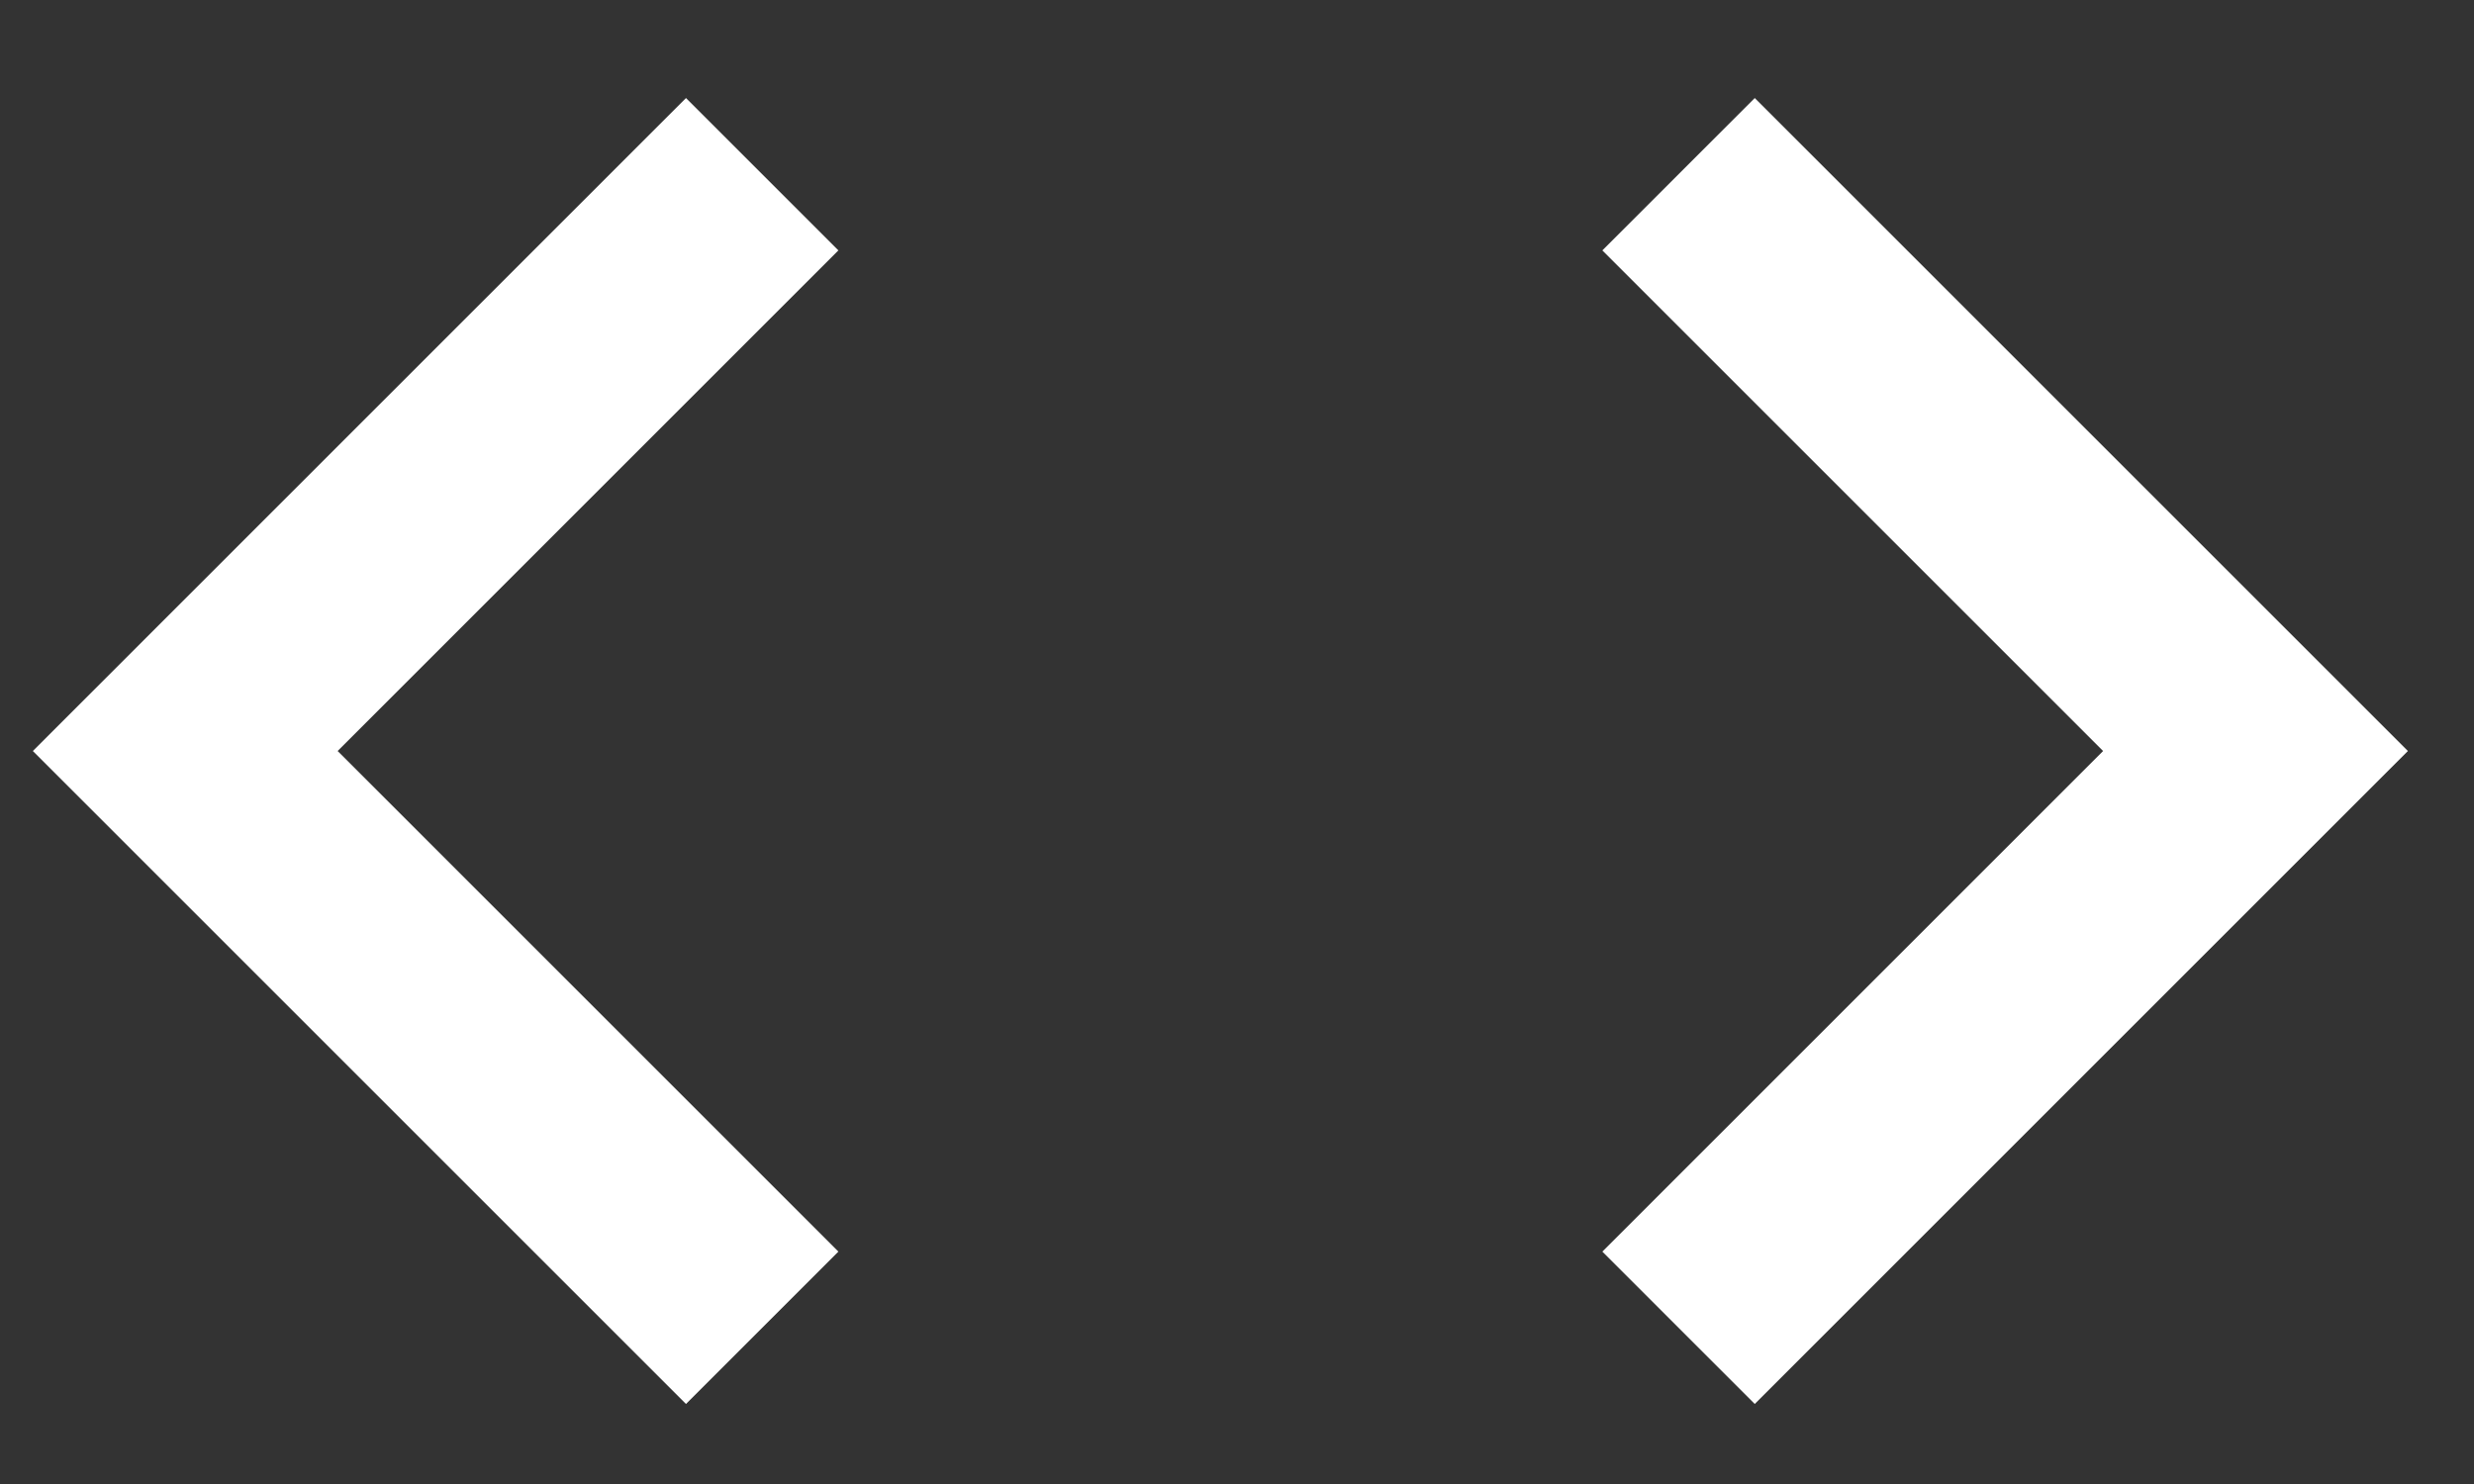 <svg width="25" height="15" viewBox="0 0 25 15" fill="none" xmlns="http://www.w3.org/2000/svg">
<rect x="0" y="0" width="25" height="15" fill="#333333" stroke="none"/>
<path d="M8.472 12.651L3.412 7.591L8.472 2.531L6.932 0.991L0.332 7.591L6.932 14.191L8.472 12.651ZM16.192 12.651L21.252 7.591L16.192 2.531L17.732 0.991L24.332 7.591L17.732 14.191L16.192 12.651Z" fill="white"/>
</svg>
